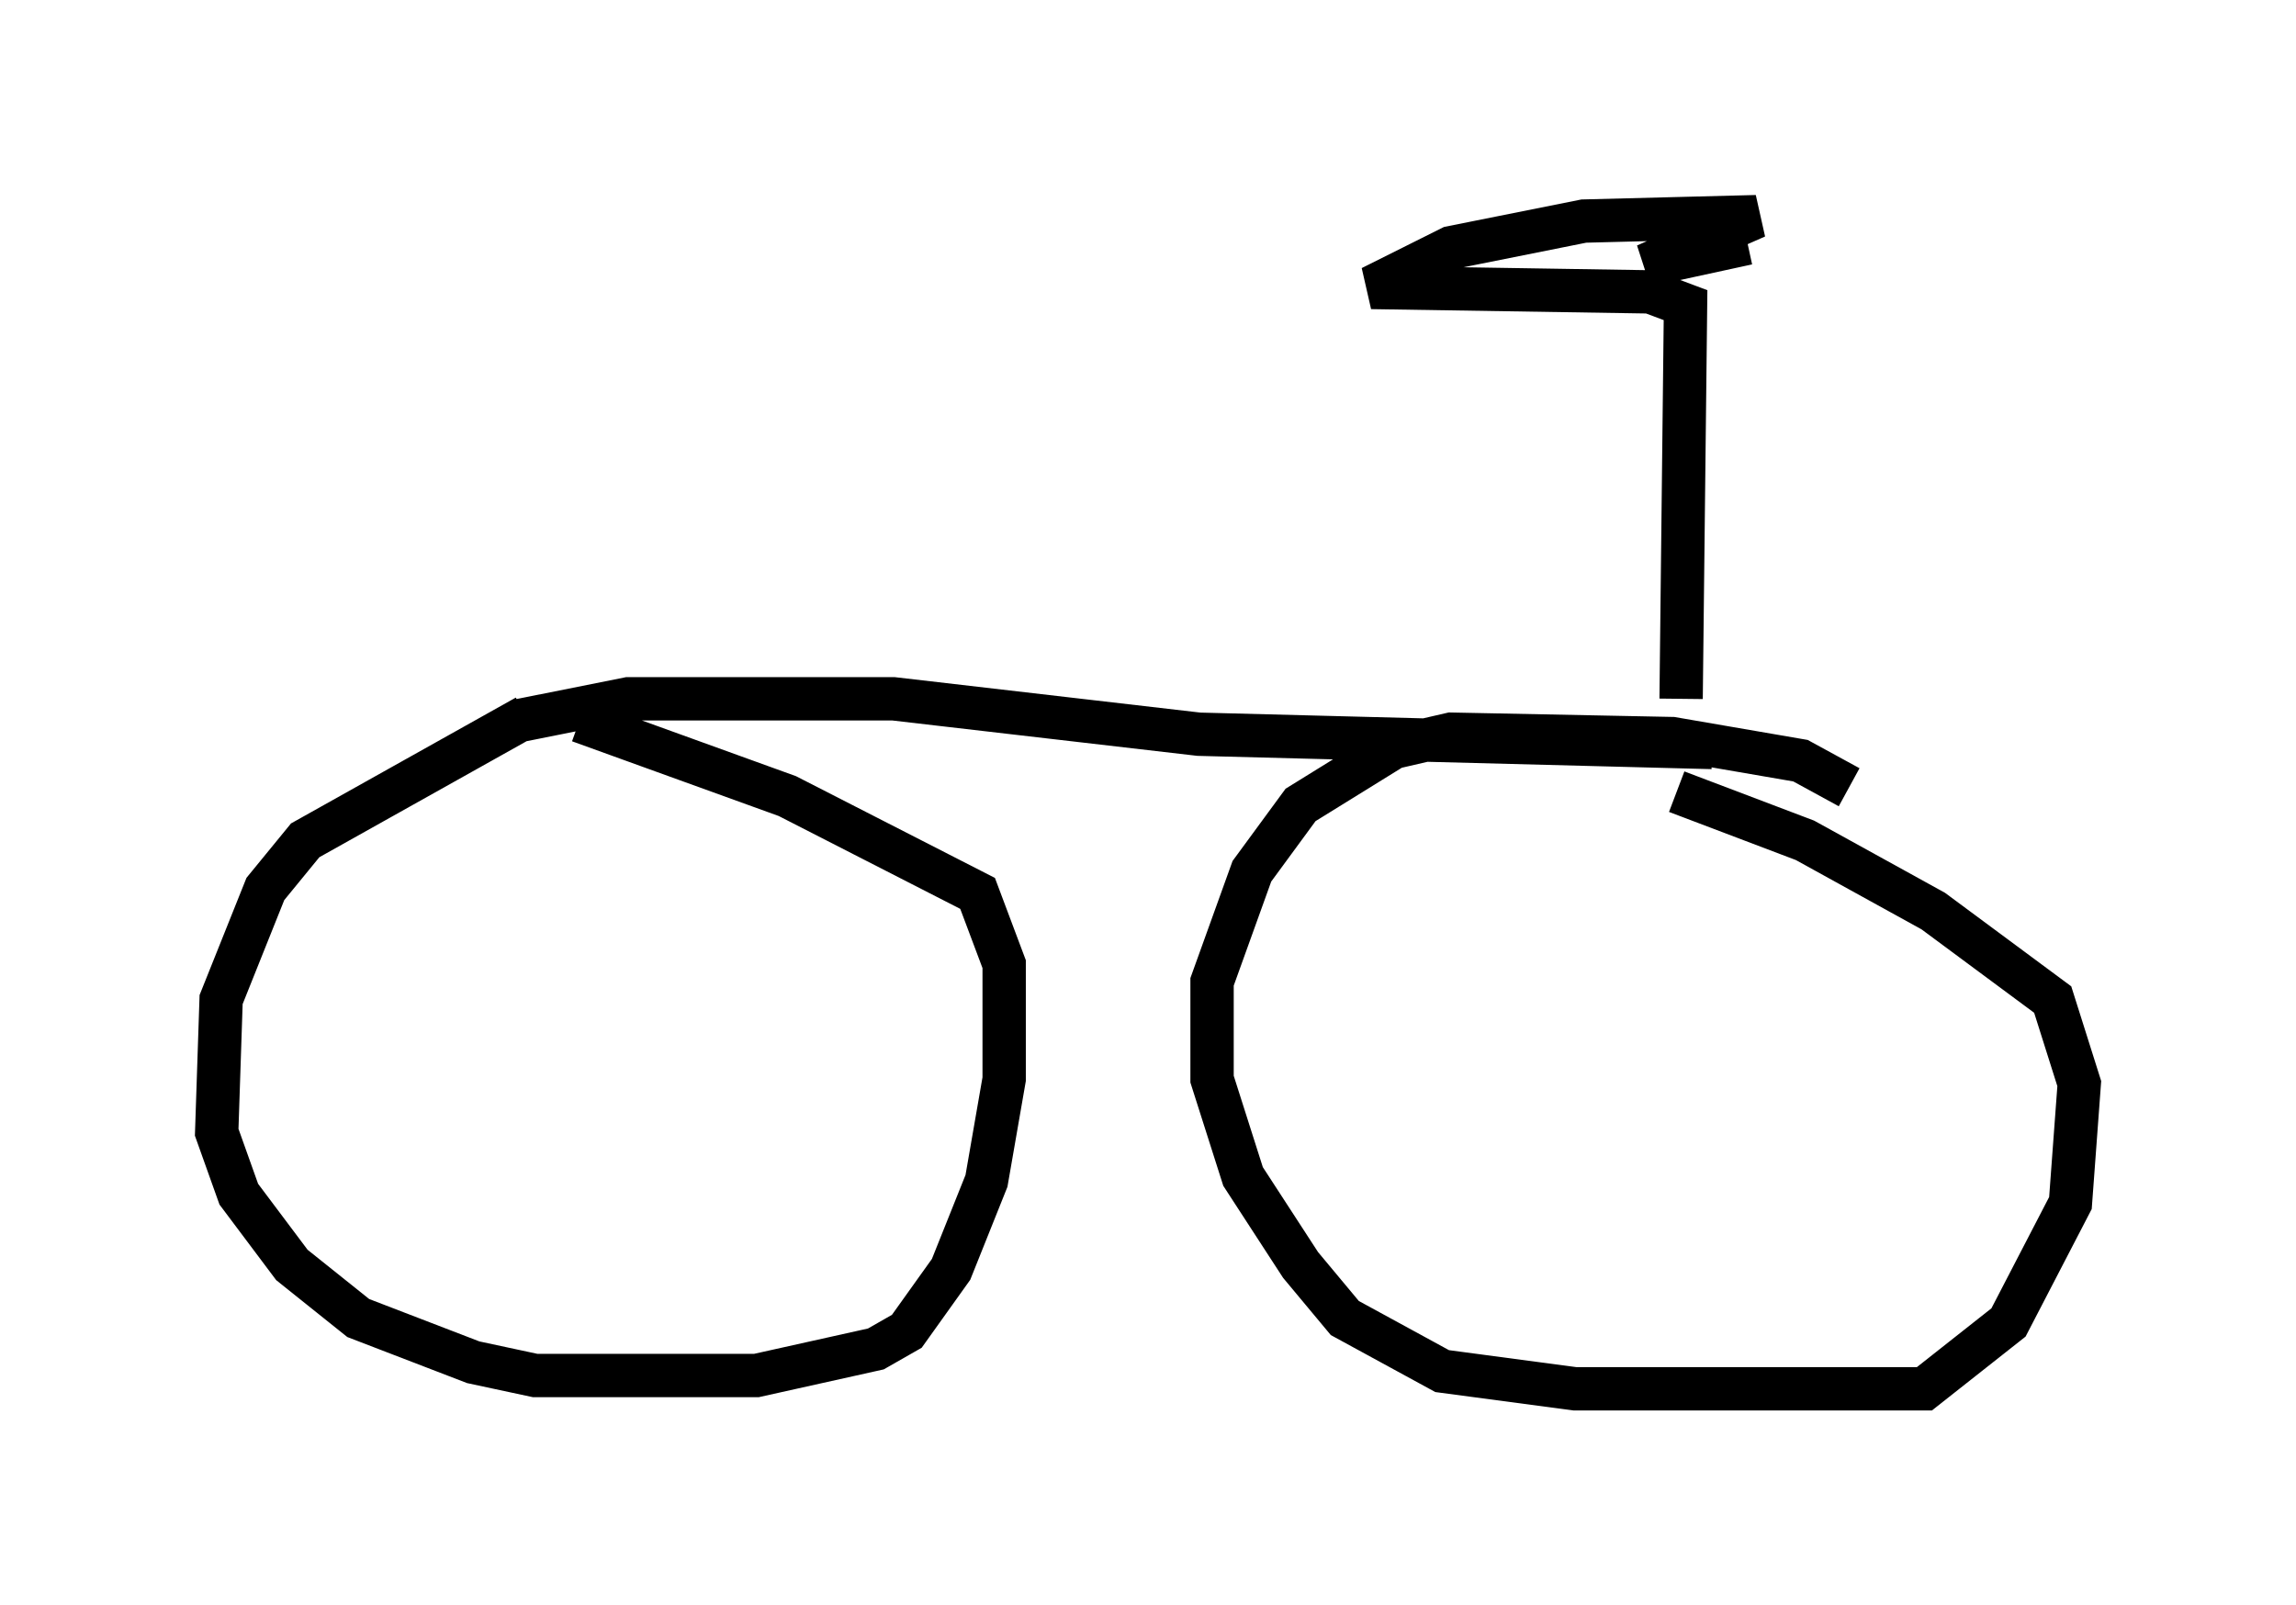 <?xml version="1.0" encoding="utf-8" ?>
<svg baseProfile="full" height="37.052" version="1.1" width="52.978" xmlns="http://www.w3.org/2000/svg" xmlns:ev="http://www.w3.org/2001/xml-events" xmlns:xlink="http://www.w3.org/1999/xlink"><defs /><rect fill="white" height="37.052" width="52.978" x="0" y="0" /><path d="M14.29, 16.842 m-2.144, -0.306 l-5.104, 2.858 -0.919, 1.123 l-1.021, 2.552 -0.102, 3.063 l0.51, 1.429 1.225, 1.633 l1.531, 1.225 2.654, 1.021 l1.429, 0.306 5.104, 0.0 l2.756, -0.613 0.715, -0.408 l1.021, -1.429 0.817, -2.042 l0.408, -2.348 0.0, -2.654 l-0.613, -1.633 -4.39, -2.246 l-4.798, -1.735 m29.298, 1.531 l-1.123, -0.613 -2.96, -0.51 l-5.104, -0.102 -1.327, 0.306 l-2.144, 1.327 -1.123, 1.531 l-0.919, 2.552 0.0, 2.246 l0.715, 2.246 1.327, 2.042 l1.021, 1.225 2.246, 1.225 l3.063, 0.408 8.065, 0.0 l1.94, -1.531 1.429, -2.756 l0.204, -2.756 -0.613, -1.94 l-2.756, -2.042 -2.96, -1.633 l-2.96, -1.123 m-26.746, -1.633 l2.552, -0.51 6.125, 0.0 l7.044, 0.817 11.842, 0.306 m-0.715, -1.123 l0.102, -9.086 -0.817, -0.306 l-6.431, -0.102 1.838, -0.919 l3.063, -0.613 3.981, -0.102 l-2.552, 1.123 2.348, -0.51 " fill="none" stroke="black" stroke-width="1" /></svg>
